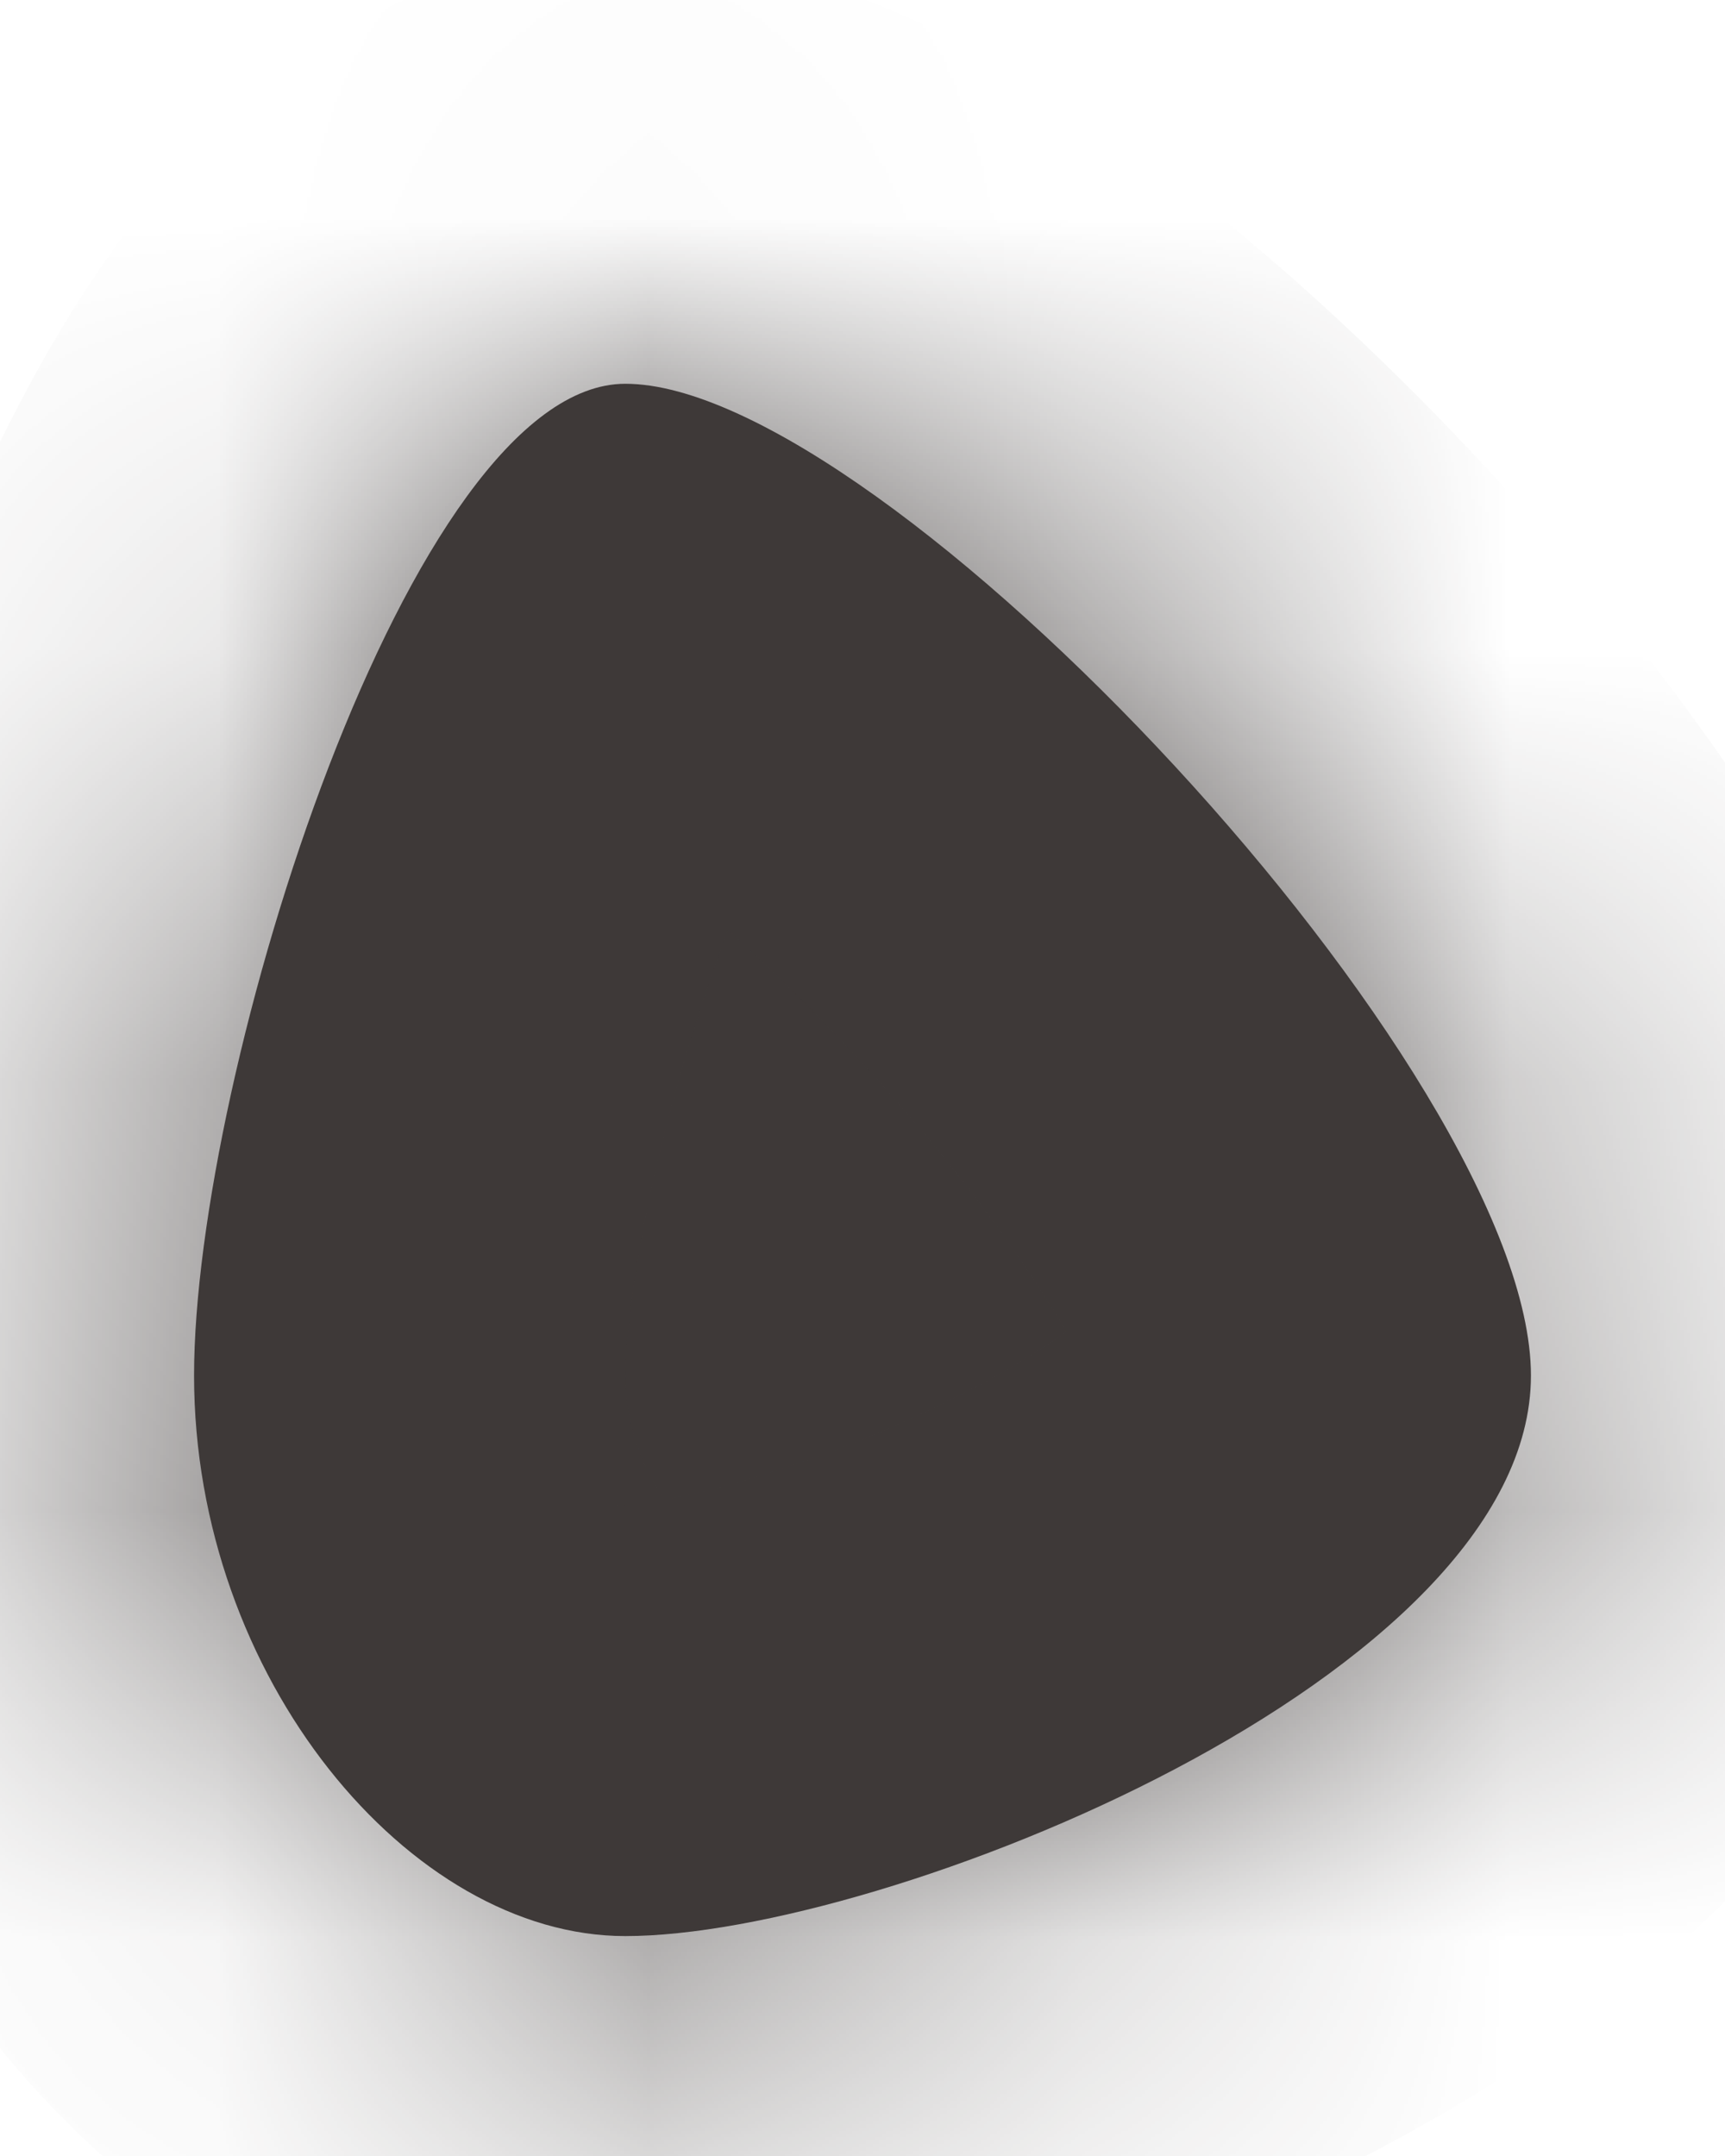 ﻿<?xml version="1.0" encoding="utf-8"?>
<svg version="1.1" xmlns:xlink="http://www.w3.org/1999/xlink" width="4px" height="5px" xmlns="http://www.w3.org/2000/svg">
  <defs>
    <mask fill="white" id="clip483">
      <path d="M 1.45 4.49  C 0.95 4.49  0.45 3.89  0.45 3.19  C 0.45 2.49  0.95 0.89  1.45 0.89  C 2.05 0.89  3.55 2.49  3.55 3.19  C 3.55 3.89  2.05 4.49  1.45 4.49  Z " fill-rule="evenodd" />
    </mask>
  </defs>
  <g transform="matrix(1 0 0 1 -291 -6896 )">
    <path d="M 1.45 4.49  C 0.95 4.49  0.45 3.89  0.45 3.19  C 0.45 2.49  0.95 0.89  1.45 0.89  C 2.05 0.89  3.55 2.49  3.55 3.19  C 3.55 3.89  2.05 4.49  1.45 4.49  Z " fill-rule="nonzero" fill="#3e3938" stroke="none" transform="matrix(1 0 0 1 291 6896 )" />
    <path d="M 1.45 4.49  C 0.95 4.49  0.45 3.89  0.45 3.19  C 0.45 2.49  0.95 0.89  1.45 0.89  C 2.05 0.89  3.55 2.49  3.55 3.19  C 3.55 3.89  2.05 4.49  1.45 4.49  Z " stroke-width="2" stroke="#3e3938" fill="none" transform="matrix(1 0 0 1 291 6896 )" mask="url(#clip483)" />
  </g>
</svg>